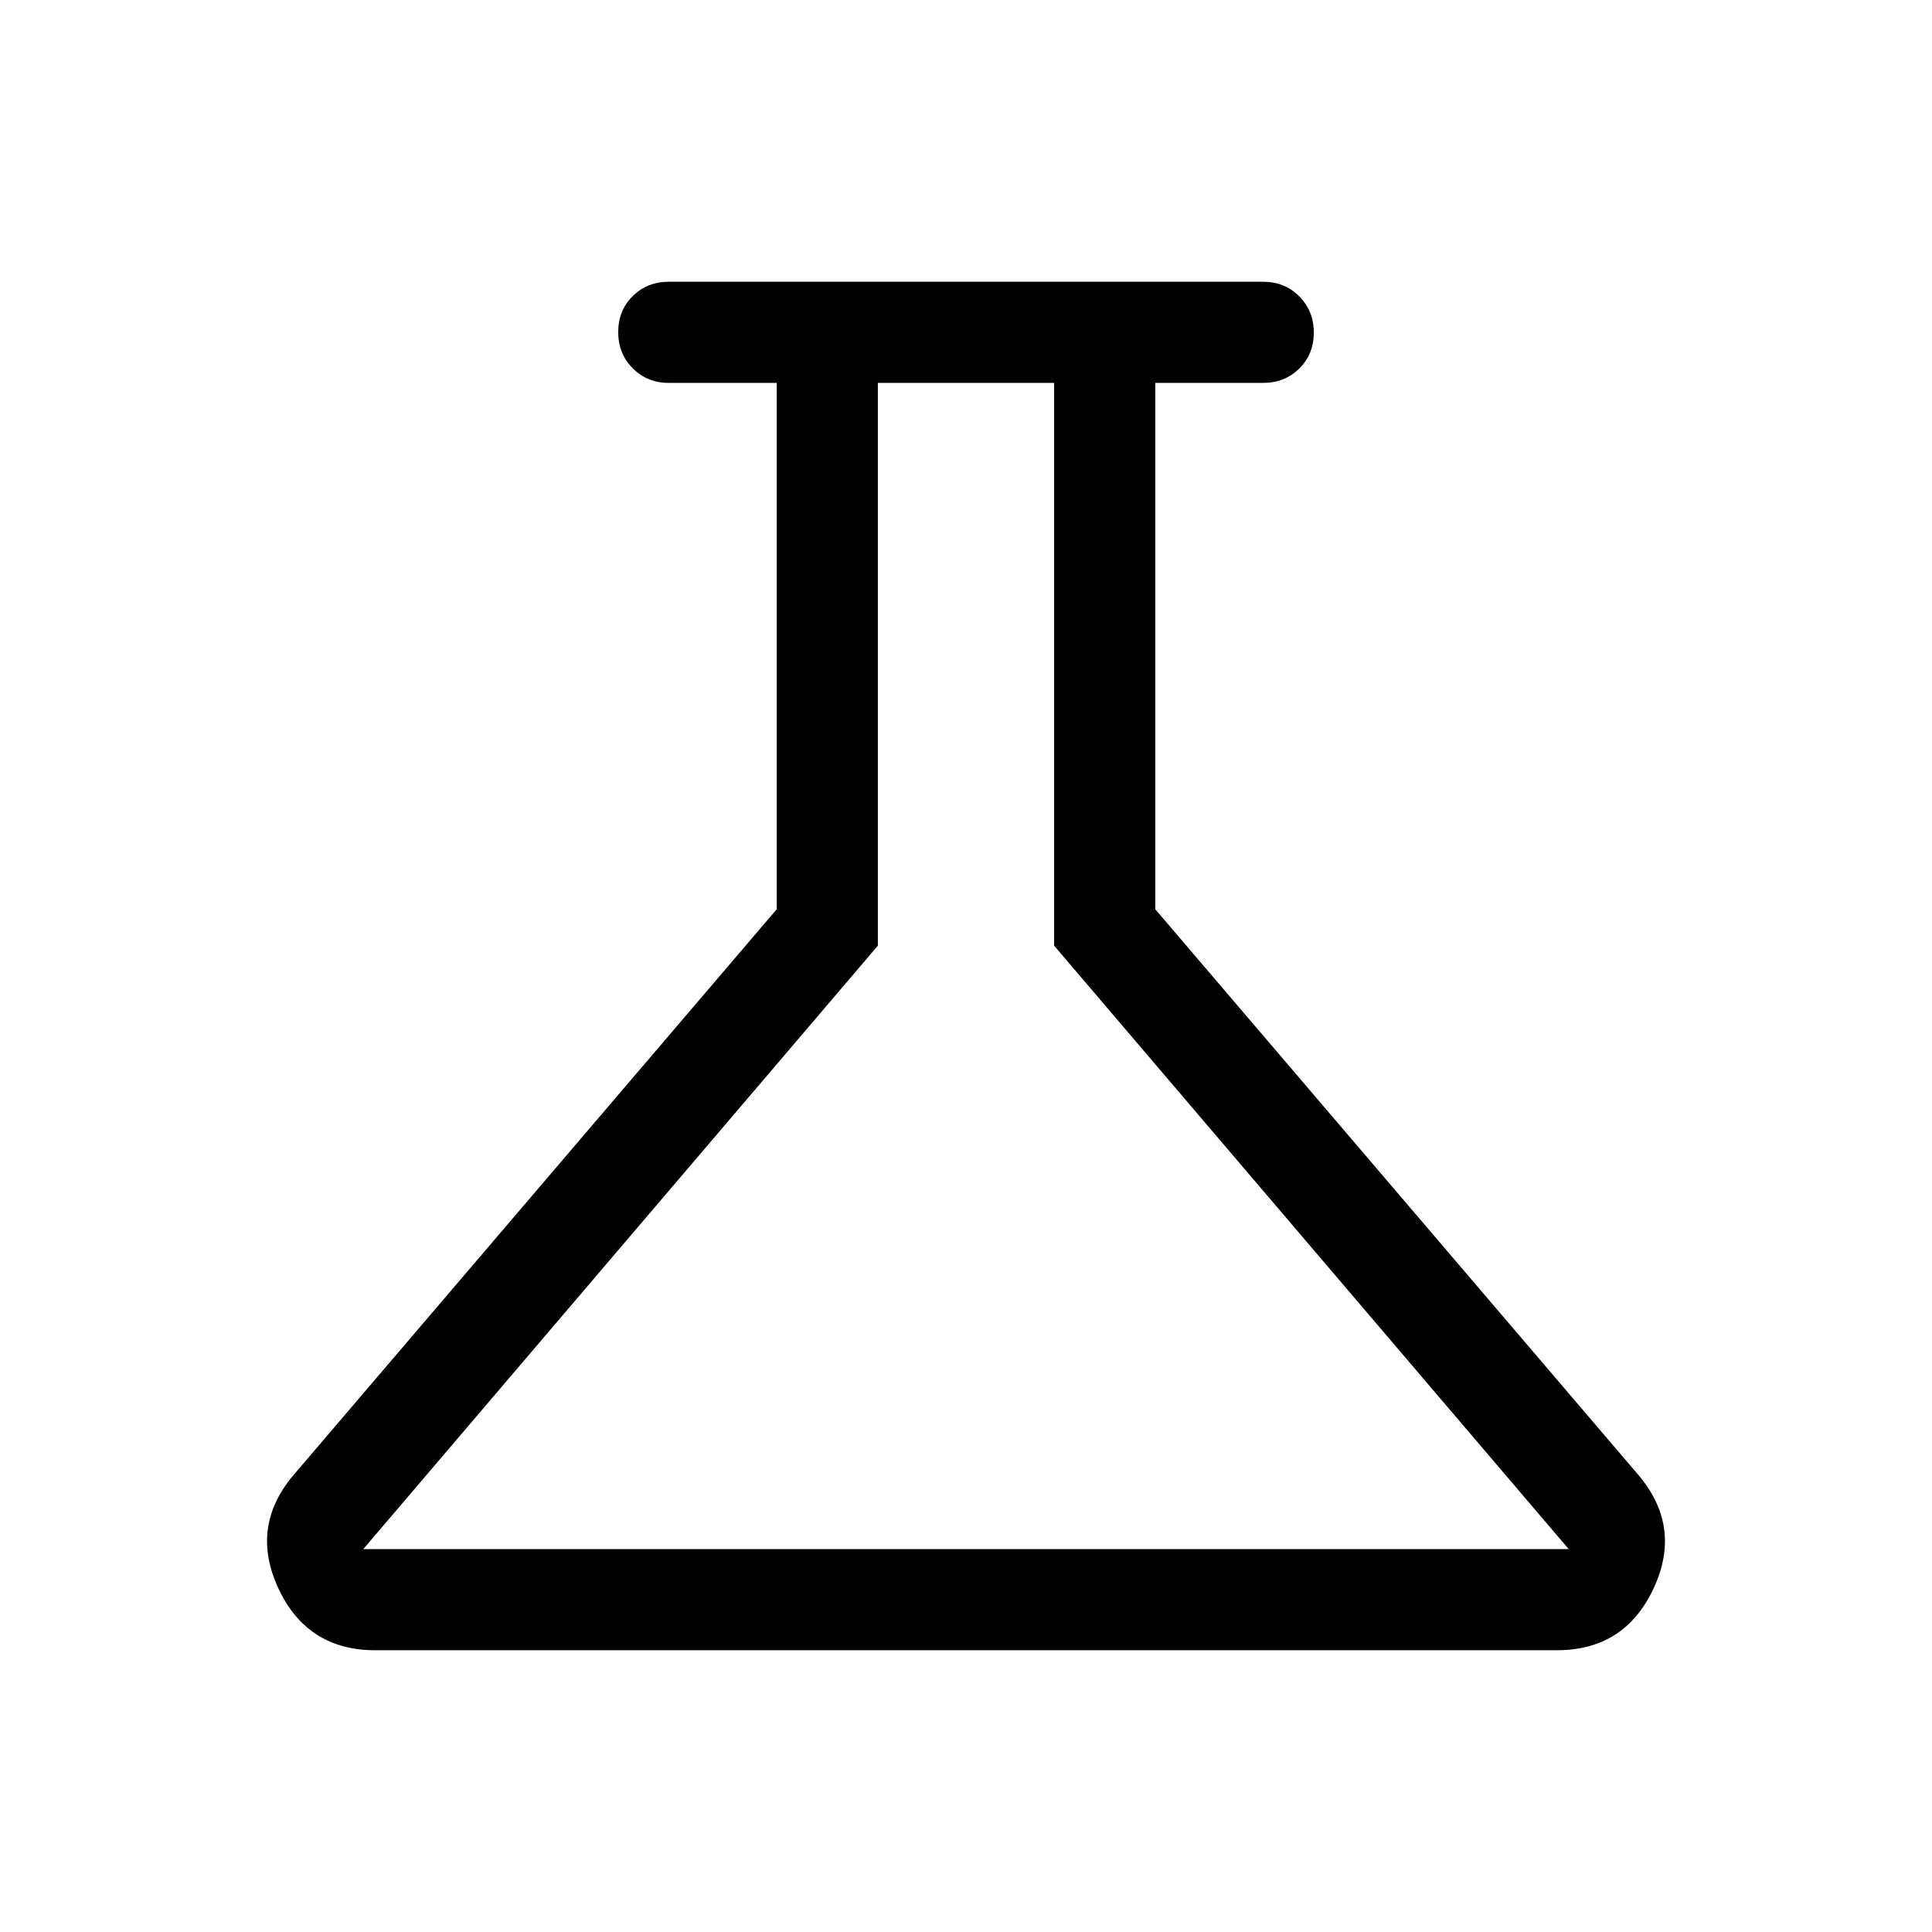 <svg xmlns="http://www.w3.org/2000/svg" height="40" viewBox="0 -960 960 960" width="40"><path d="M186.462-140.001q-33.93 0-48.234-30.974-14.303-30.974 8.388-56.973L385.95-508.205v-261.539h-53.641q-10.68 0-17.904-7.263t-7.224-17.999q0-10.737 7.224-17.865 7.224-7.128 17.904-7.128h295.382q10.68 0 17.904 7.263t7.224 18q0 10.736-7.224 17.864t-17.904 7.128H574.05v261.539l239.333 280.257q22.692 25.999 8.389 56.973-14.304 30.974-48.233 30.974H186.462Zm-5.949-50.255h598.974L523.795-490.103v-279.641h-87.59v279.641L180.513-190.256ZM478.923-480Z"/></svg>
